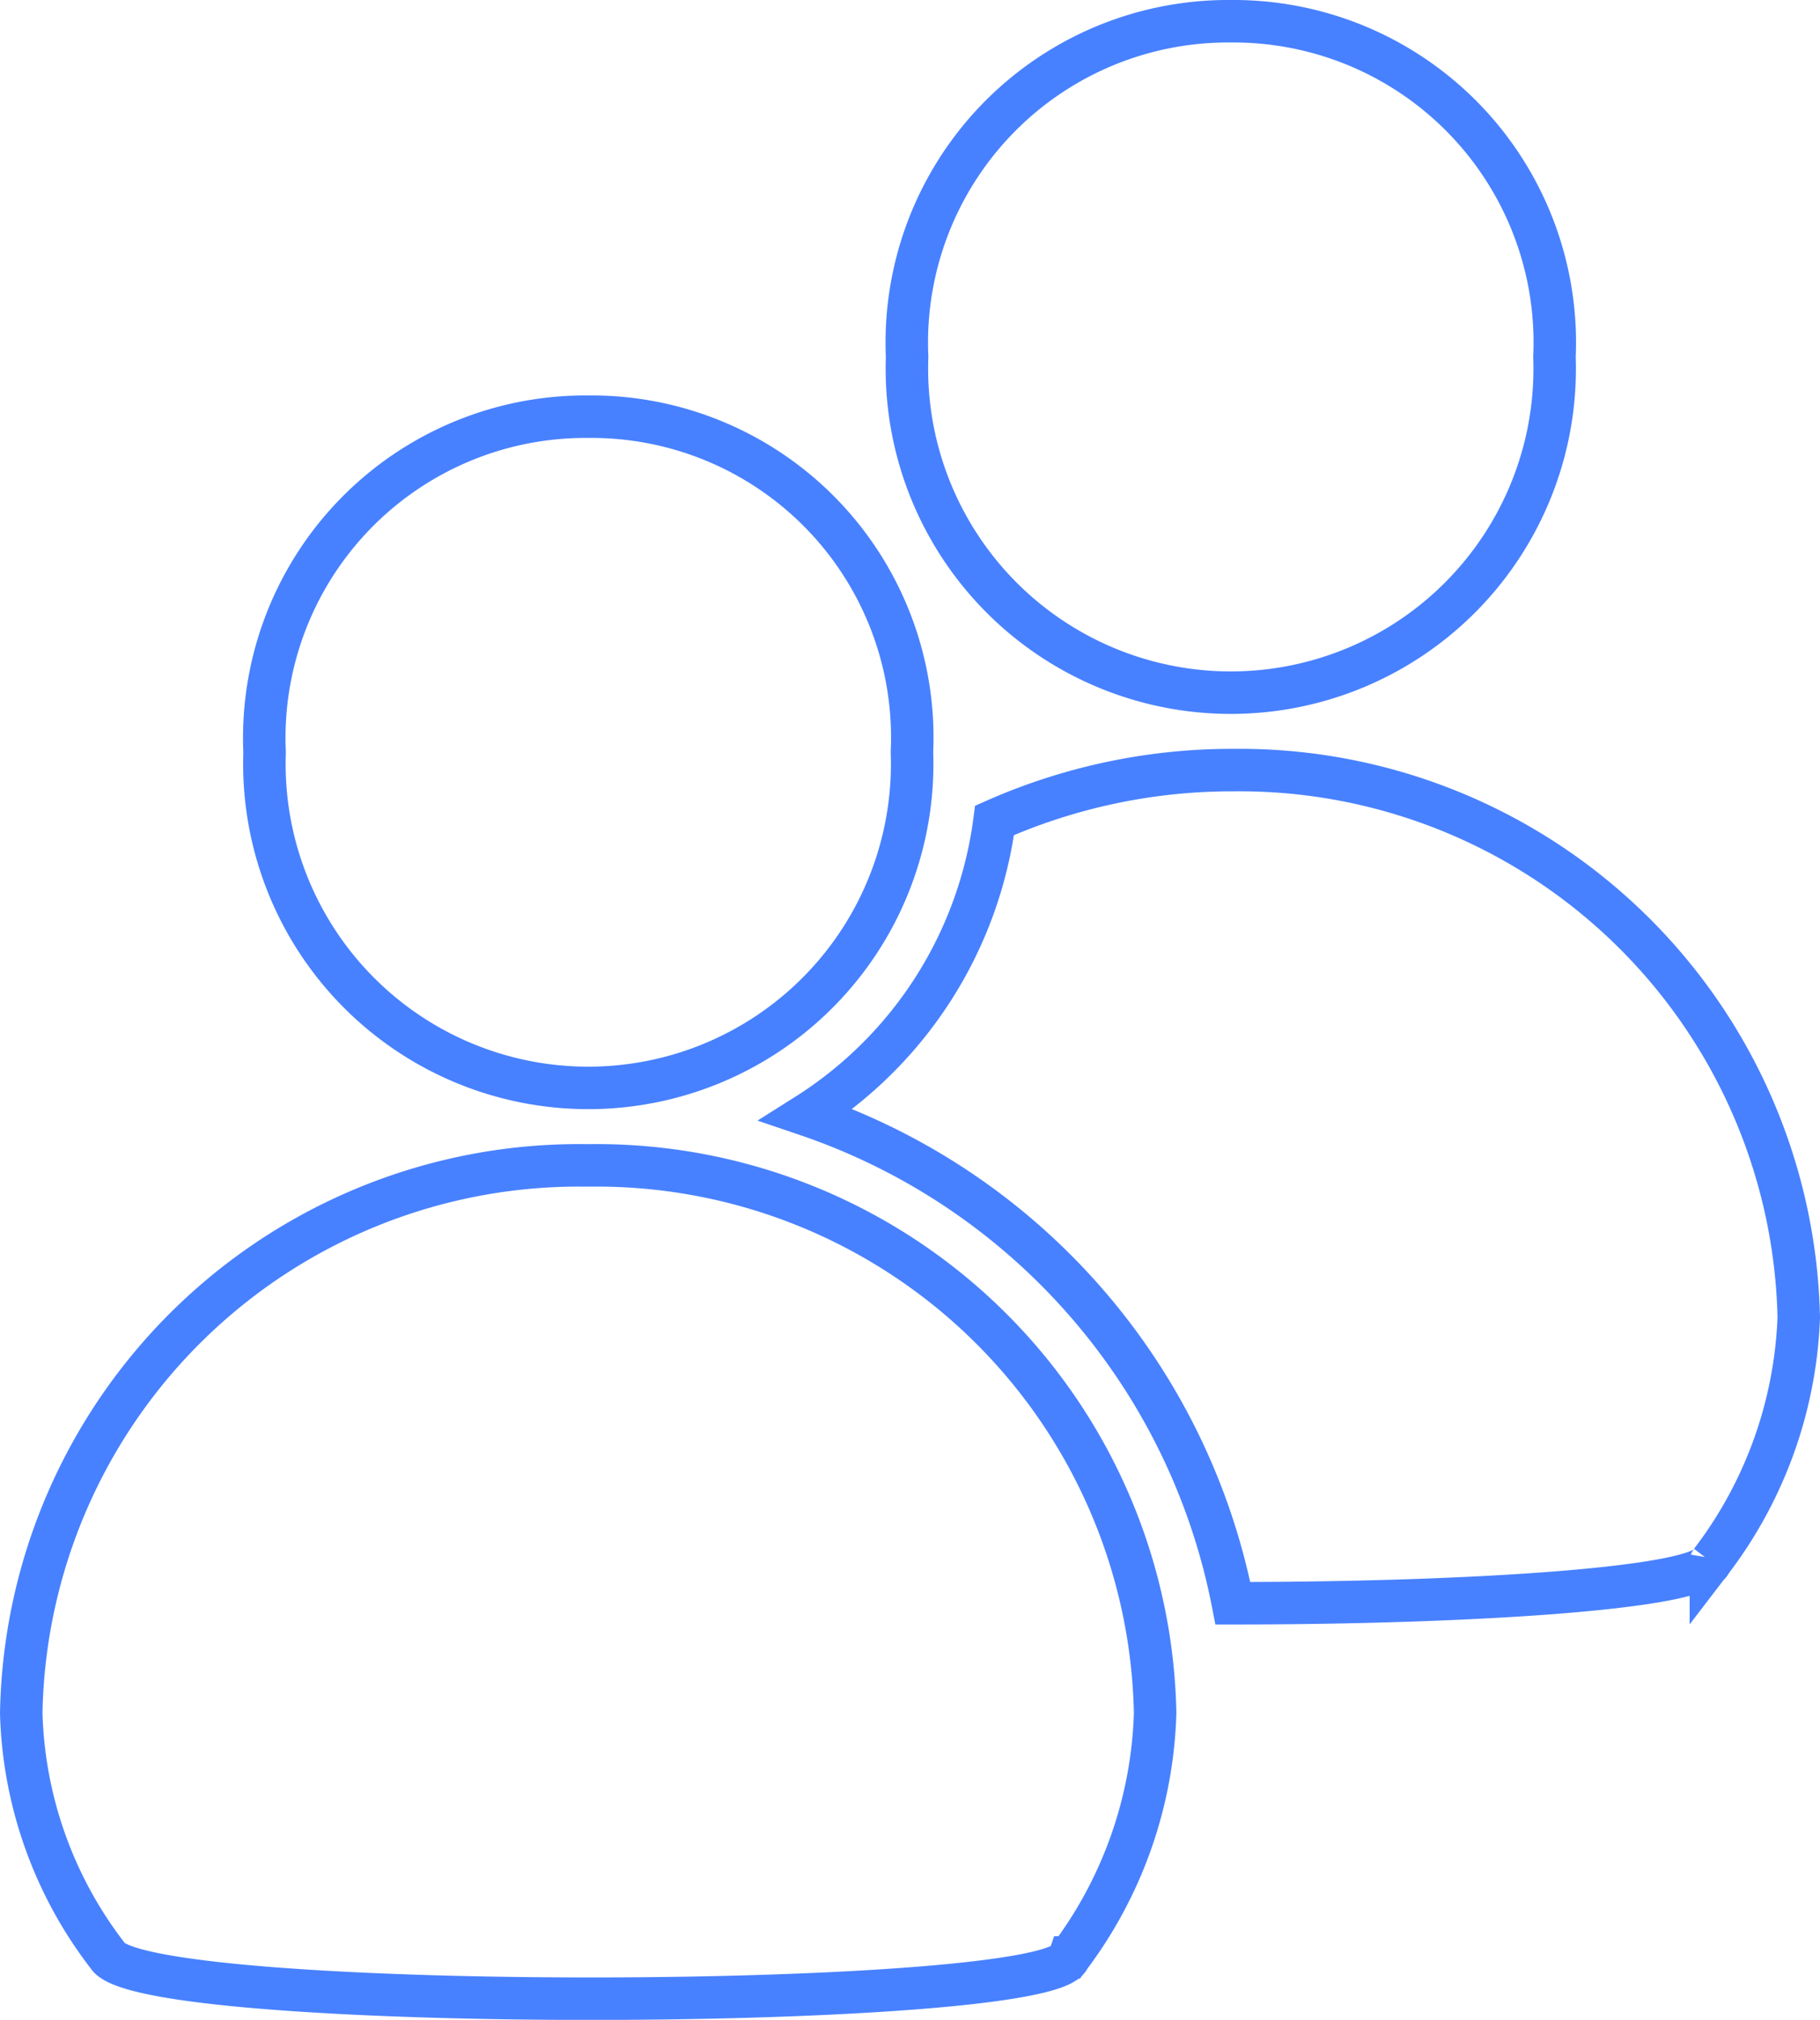 <svg xmlns="http://www.w3.org/2000/svg" viewBox="4156.75 -1995.25 21.42 23.766">
  <defs>
    <style>
      .cls-1 {
        fill: none;
        stroke: #4881ff;
        stroke-width: 0.5px;
      }
    </style>
  </defs>
  <g id="group-29" transform="translate(4156.5 -1995.5)">
    <path id="path" class="cls-1" d="M24.451,23a3.78,3.78,0,0,0-3.811,3.95,3.812,3.812,0,1,0,7.619-.005A3.775,3.775,0,0,0,24.451,23Z" transform="translate(-17.276 -17.847)"/>
    <path id="path-2" data-name="path" class="cls-1" d="M9.56,63.515a4.887,4.887,0,0,0,1.034,2.875c.613.667,11.083.626,11.3,0a5.019,5.019,0,0,0,1.011-2.875,6.574,6.574,0,0,0-6.642-6.445H16.2A6.564,6.564,0,0,0,9.56,63.515Z" transform="translate(-9.06 -43.108)"/>
    <path id="path-3" data-name="path" class="cls-1" d="M53.7,5A3.781,3.781,0,0,0,49.89,8.95a3.812,3.812,0,1,0,7.619,0A3.781,3.781,0,0,0,53.7,5Z" transform="translate(-38.964 -4.5)"/>
    <path id="path-4" data-name="path" class="cls-1" d="M50.333,39.08h-.062a6.9,6.9,0,0,0-2.748.592,4.832,4.832,0,0,1-2.213,3.464,7.6,7.6,0,0,1,5.018,5.747c2.764,0,5.514-.171,5.626-.489a5.033,5.033,0,0,0,1.034-2.875A6.584,6.584,0,0,0,50.333,39.08Z" transform="translate(-35.568 -29.769)"/>
  </g>
</svg>
